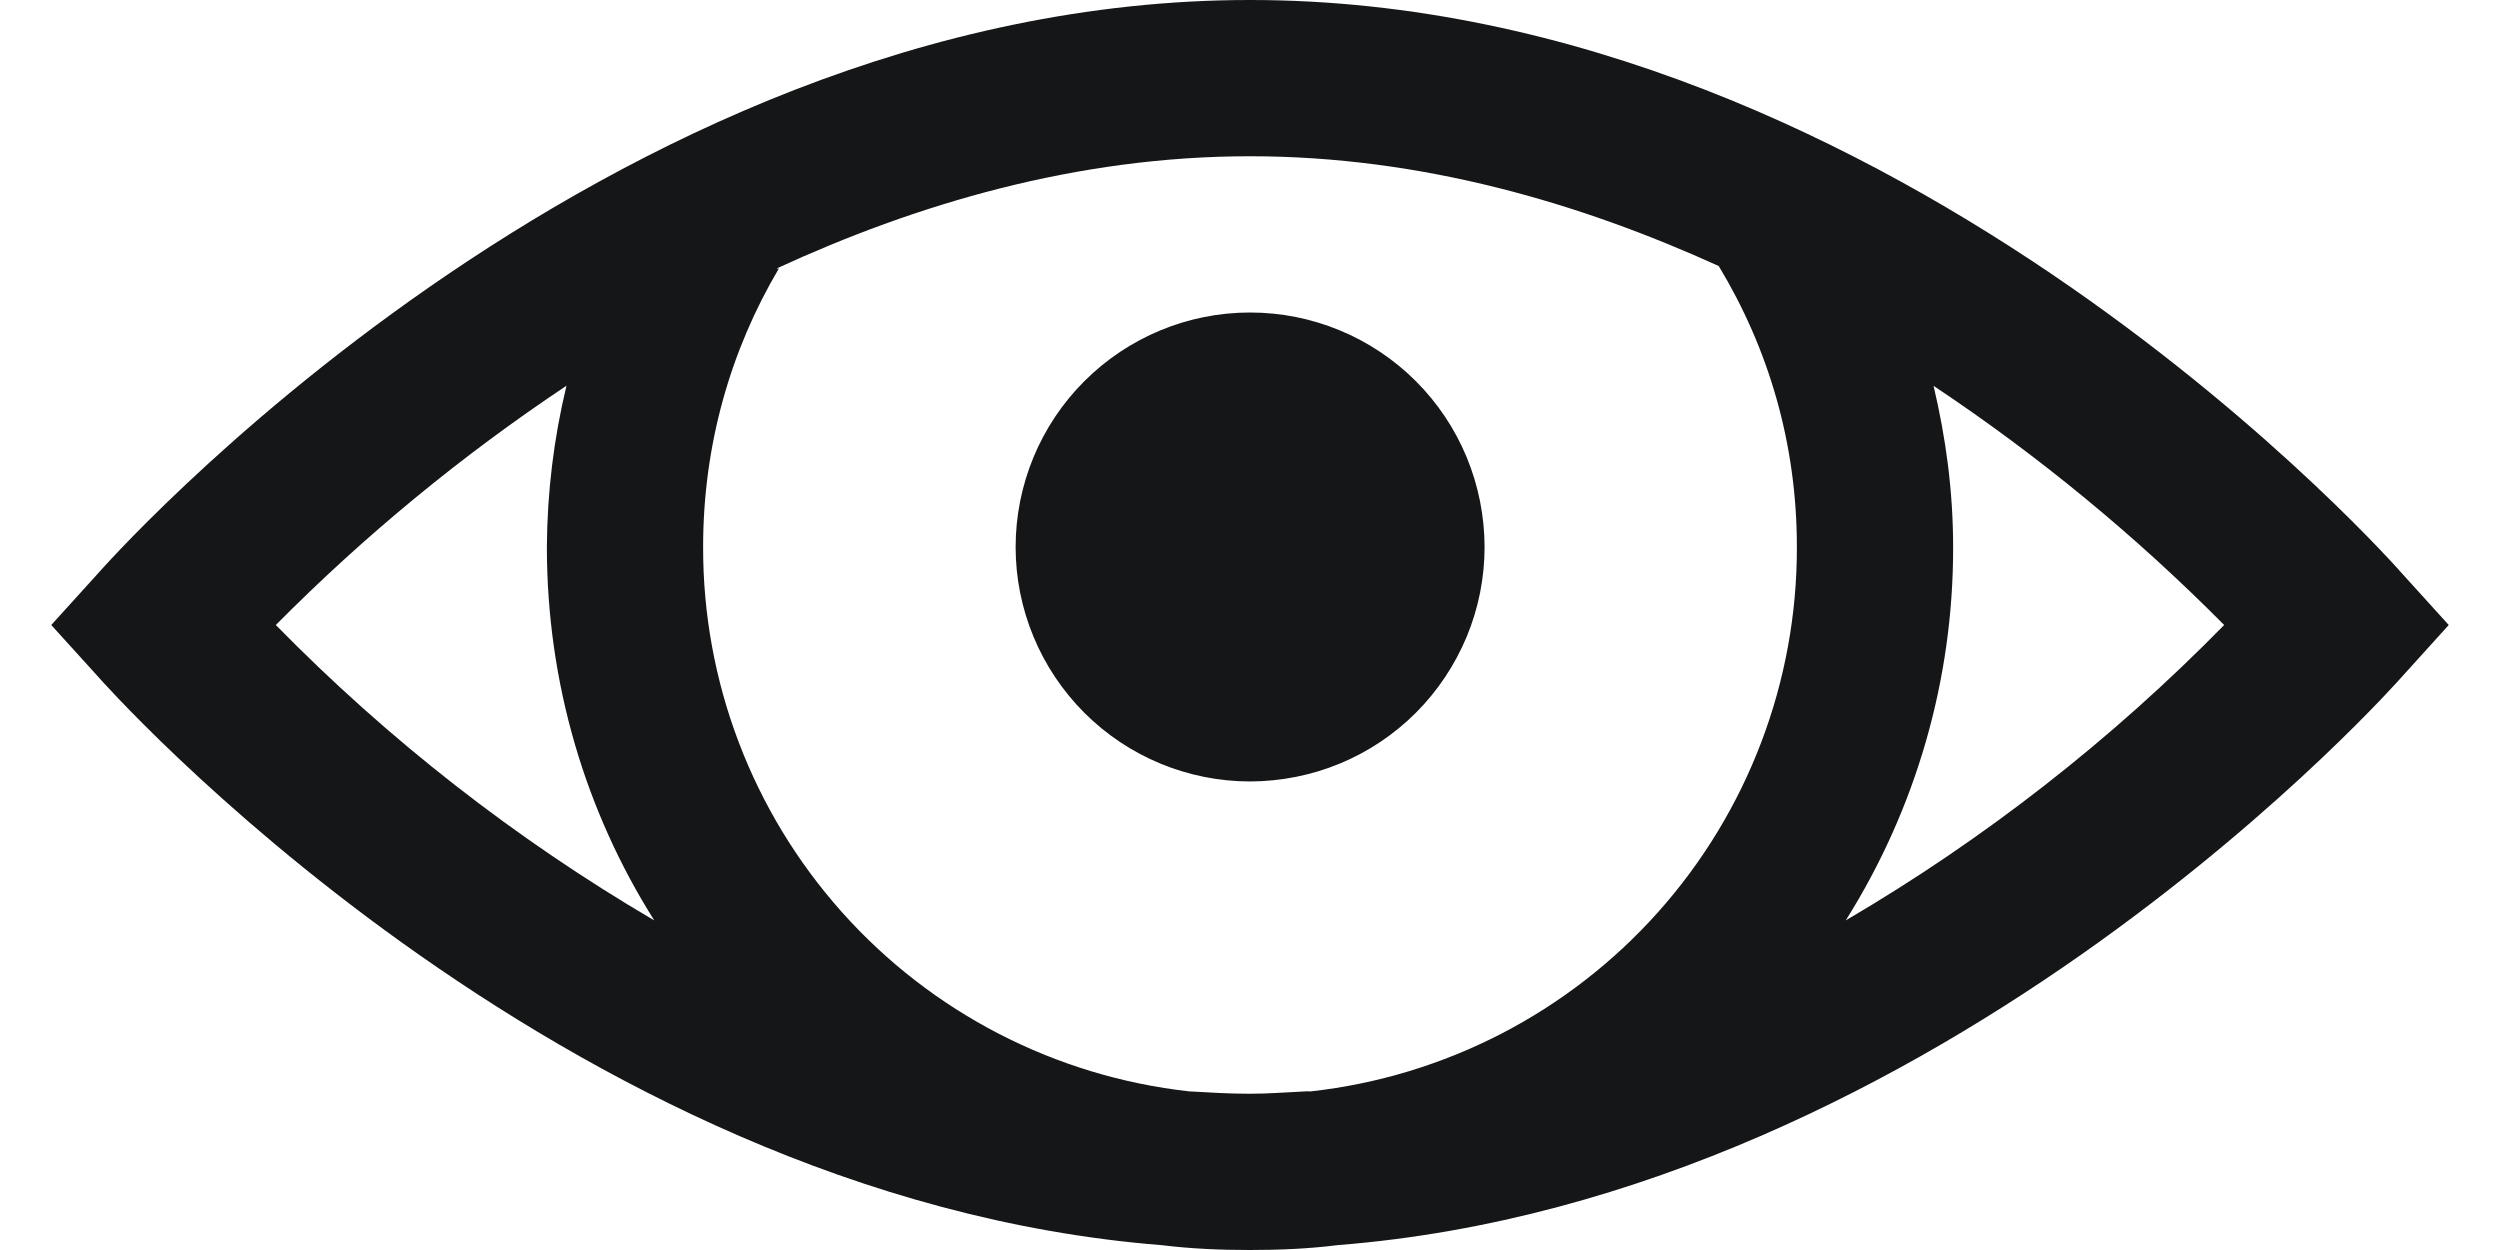 <svg width="24" height="12" viewBox="0 0 24 12" fill="none" xmlns="http://www.w3.org/2000/svg">
<path d="M12 0C5.748 0 0.938 5.508 0.938 5.508L0.492 6L0.938 6.492C0.938 6.492 5.324 11.493 11.156 11.954C11.434 11.988 11.713 12 12 12C12.287 12 12.566 11.988 12.844 11.953C18.677 11.493 23.062 6.493 23.062 6.493L23.508 6L23.062 5.508C23.062 5.508 18.252 0 12 0ZM12 1.5C13.652 1.5 15.175 1.952 16.5 2.554C16.978 3.346 17.25 4.257 17.25 5.25C17.253 6.543 16.779 7.791 15.918 8.756C15.057 9.721 13.871 10.333 12.586 10.477C12.571 10.48 12.553 10.474 12.539 10.477C12.36 10.485 12.181 10.5 12 10.5C11.8 10.5 11.608 10.488 11.414 10.477C10.129 10.333 8.943 9.721 8.082 8.756C7.221 7.791 6.747 6.543 6.75 5.25C6.75 4.271 7.014 3.36 7.477 2.578H7.454C8.788 1.963 10.33 1.5 12 1.5ZM12 3C11.403 3 10.831 3.238 10.409 3.66C9.987 4.082 9.75 4.655 9.75 5.252C9.75 5.848 9.988 6.421 10.41 6.843C10.832 7.265 11.405 7.502 12.002 7.502C12.297 7.501 12.59 7.443 12.863 7.33C13.136 7.217 13.384 7.051 13.593 6.842C13.802 6.633 13.967 6.384 14.081 6.111C14.194 5.838 14.252 5.546 14.252 5.25C14.251 4.954 14.193 4.662 14.08 4.389C13.967 4.116 13.801 3.868 13.592 3.659C13.383 3.45 13.134 3.284 12.861 3.171C12.588 3.058 12.296 3 12 3ZM5.438 3.704C5.316 4.21 5.253 4.729 5.25 5.25C5.25 6.566 5.625 7.796 6.281 8.836C4.95 8.056 3.728 7.102 2.648 6C3.498 5.142 4.433 4.373 5.438 3.703V3.704ZM18.562 3.704C19.567 4.373 20.502 5.143 21.352 6C20.272 7.102 19.05 8.056 17.719 8.836C18.395 7.762 18.753 6.519 18.75 5.25C18.75 4.714 18.68 4.202 18.562 3.703V3.704Z" fill="#151617"/>
</svg>
